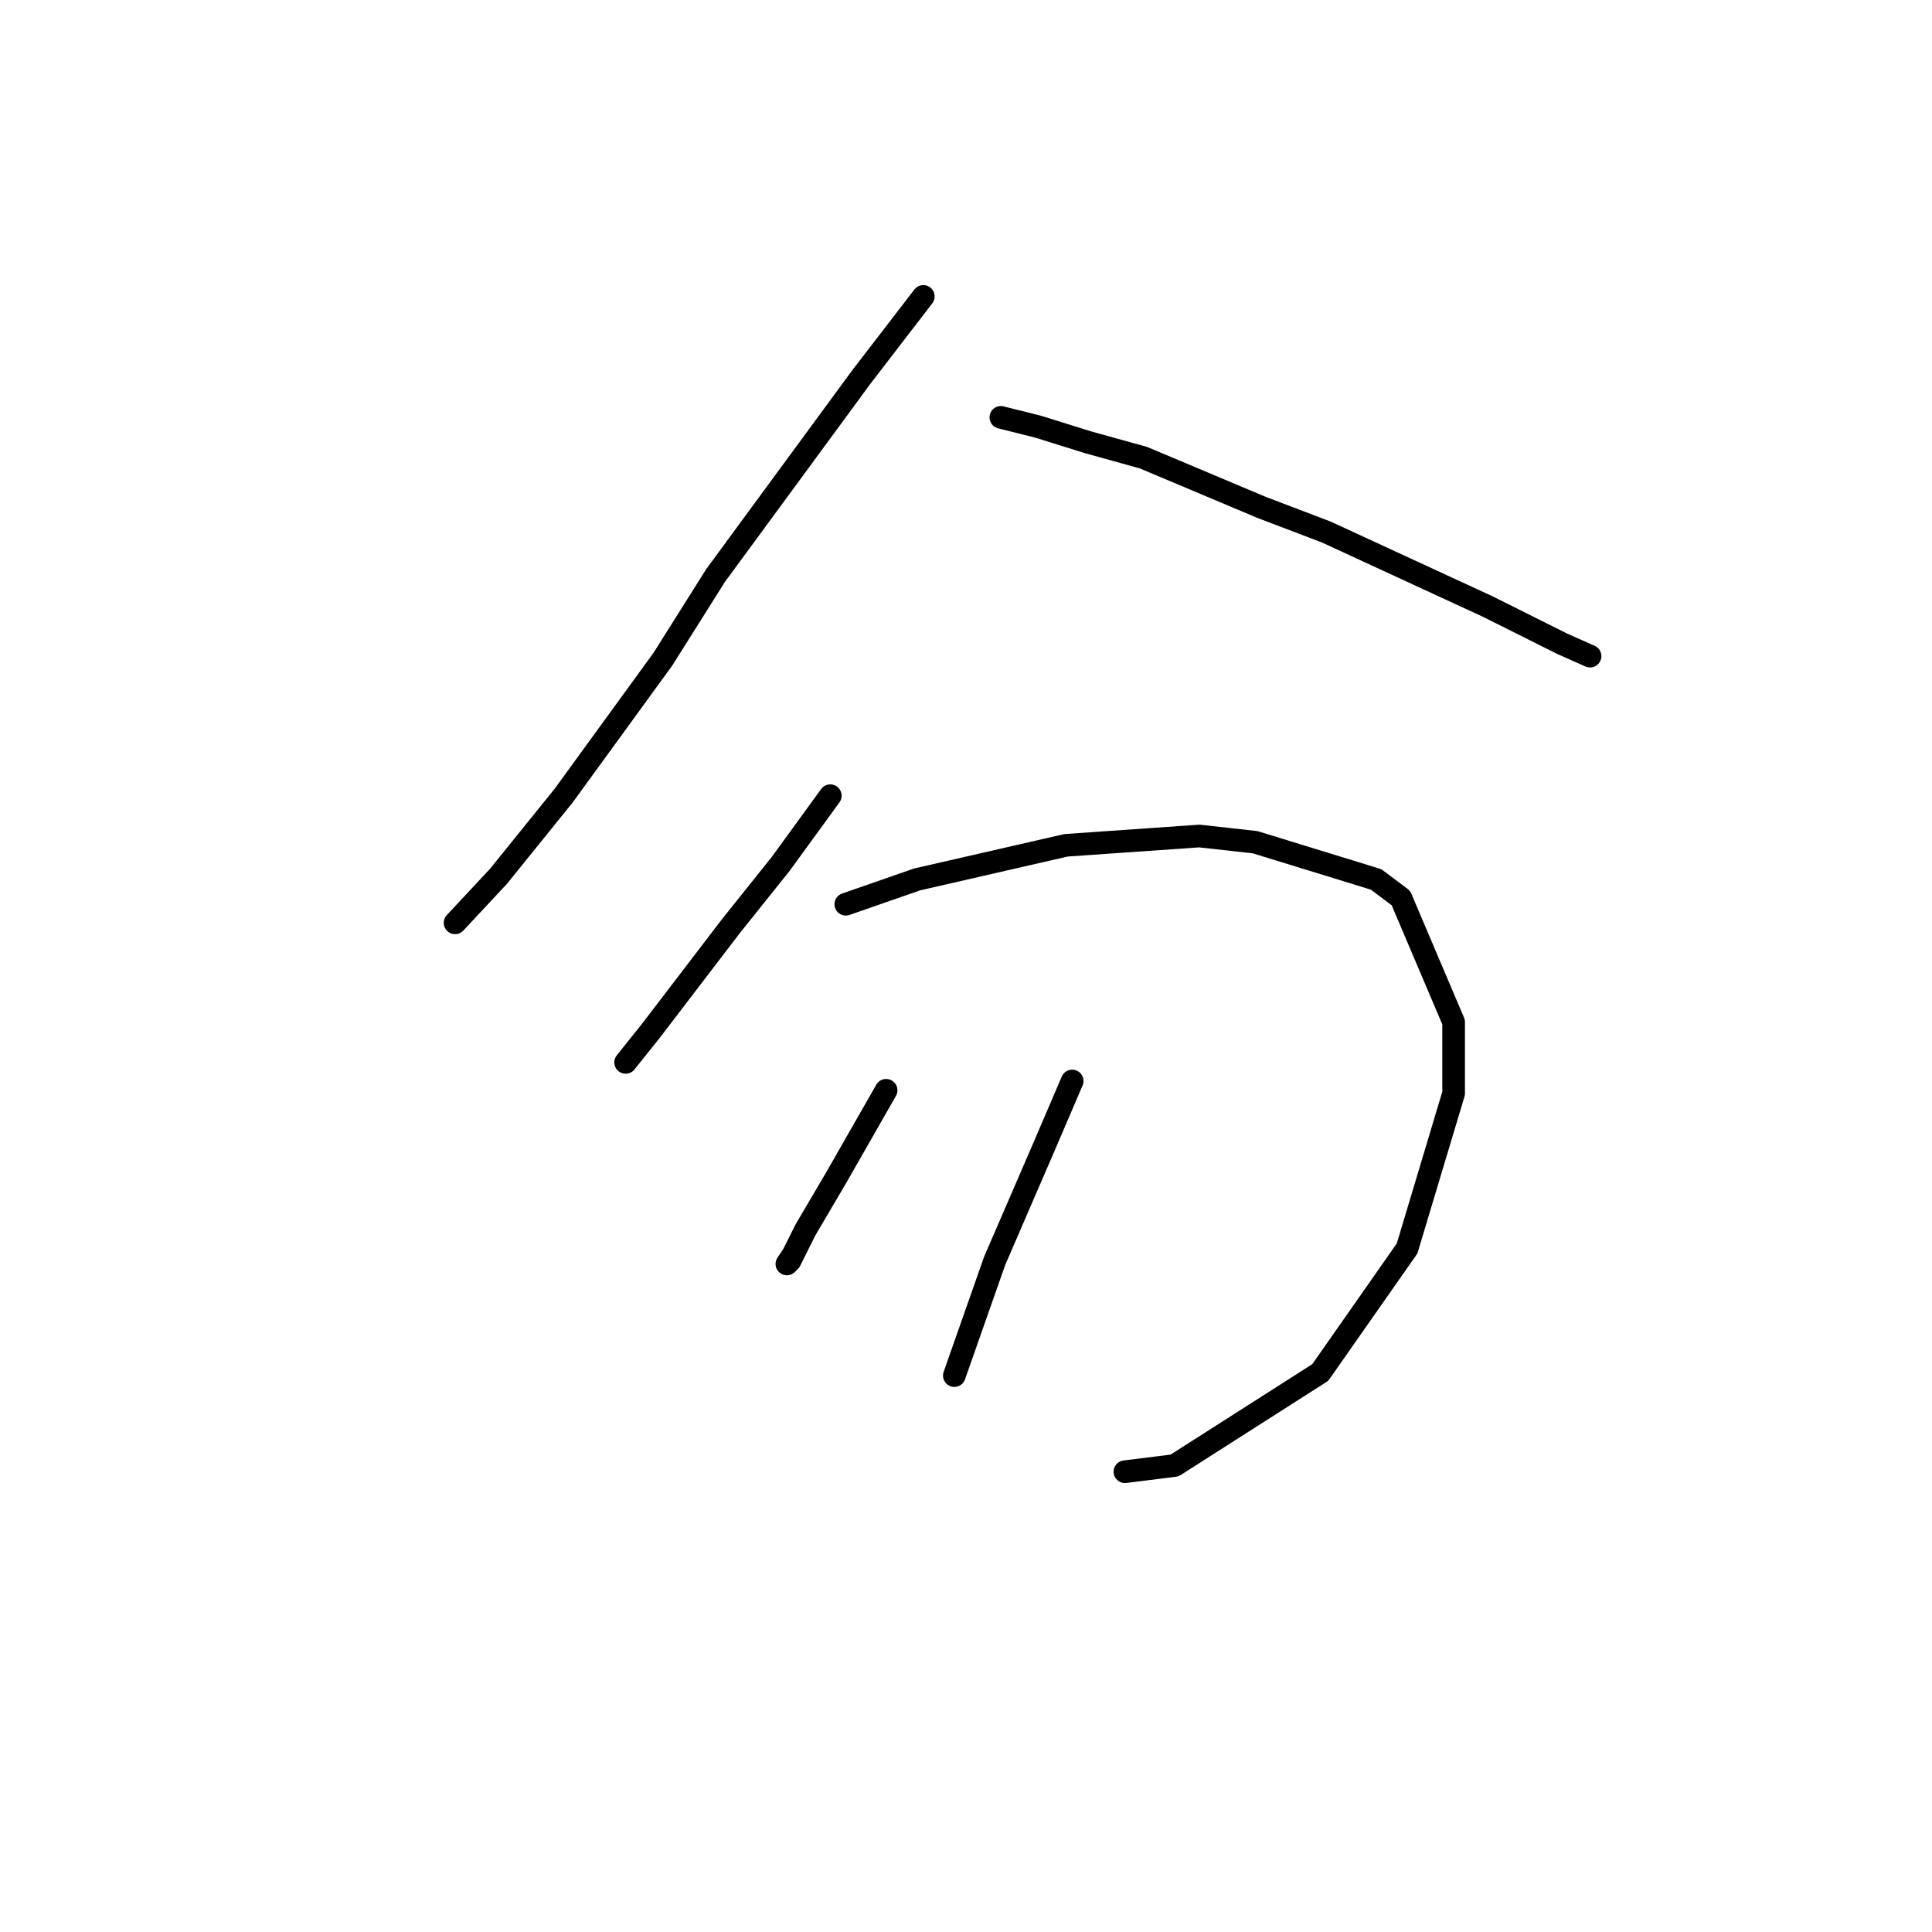 <?xml version="1.0" standalone="no"?>
    <svg width="256" height="256" xmlns="http://www.w3.org/2000/svg" version="1.1">
    <polyline stroke="black" stroke-width="3" stroke-linecap="round" fill="transparent" stroke-linejoin="round" points="122.346 39.278 114.128 49.962 94.816 76.26 87.83 87.354 74.681 105.434 66.052 116.117 60.3 122.281 60.3 122.281 " />
        <polyline stroke="black" stroke-width="3" stroke-linecap="round" fill="transparent" stroke-linejoin="round" points="132.619 55.303 137.55 56.536 144.124 58.591 151.521 60.645 167.135 67.22 175.764 70.507 197.131 80.369 206.993 85.3 210.691 86.943 210.691 86.943 " />
        <polyline stroke="black" stroke-width="3" stroke-linecap="round" fill="transparent" stroke-linejoin="round" points="110.019 105.434 103.445 114.474 96.87 122.692 86.187 136.663 82.899 140.772 82.899 140.772 " />
        <polyline stroke="black" stroke-width="3" stroke-linecap="round" fill="transparent" stroke-linejoin="round" points="112.074 119.816 121.525 116.528 141.248 112.008 158.917 110.776 166.313 111.598 182.339 116.528 185.626 118.994 192.611 135.43 192.611 144.881 186.448 165.426 174.942 181.862 155.63 194.19 149.055 195.011 149.055 195.011 " />
        <polyline stroke="black" stroke-width="3" stroke-linecap="round" fill="transparent" stroke-linejoin="round" points="117.415 144.47 114.128 150.223 110.841 155.975 106.732 162.961 104.677 167.07 104.266 167.481 105.088 166.248 105.088 166.248 " />
        <polyline stroke="black" stroke-width="3" stroke-linecap="round" fill="transparent" stroke-linejoin="round" points="142.07 143.237 138.372 151.866 131.797 167.07 126.455 182.273 126.455 182.273 " />
        </svg>